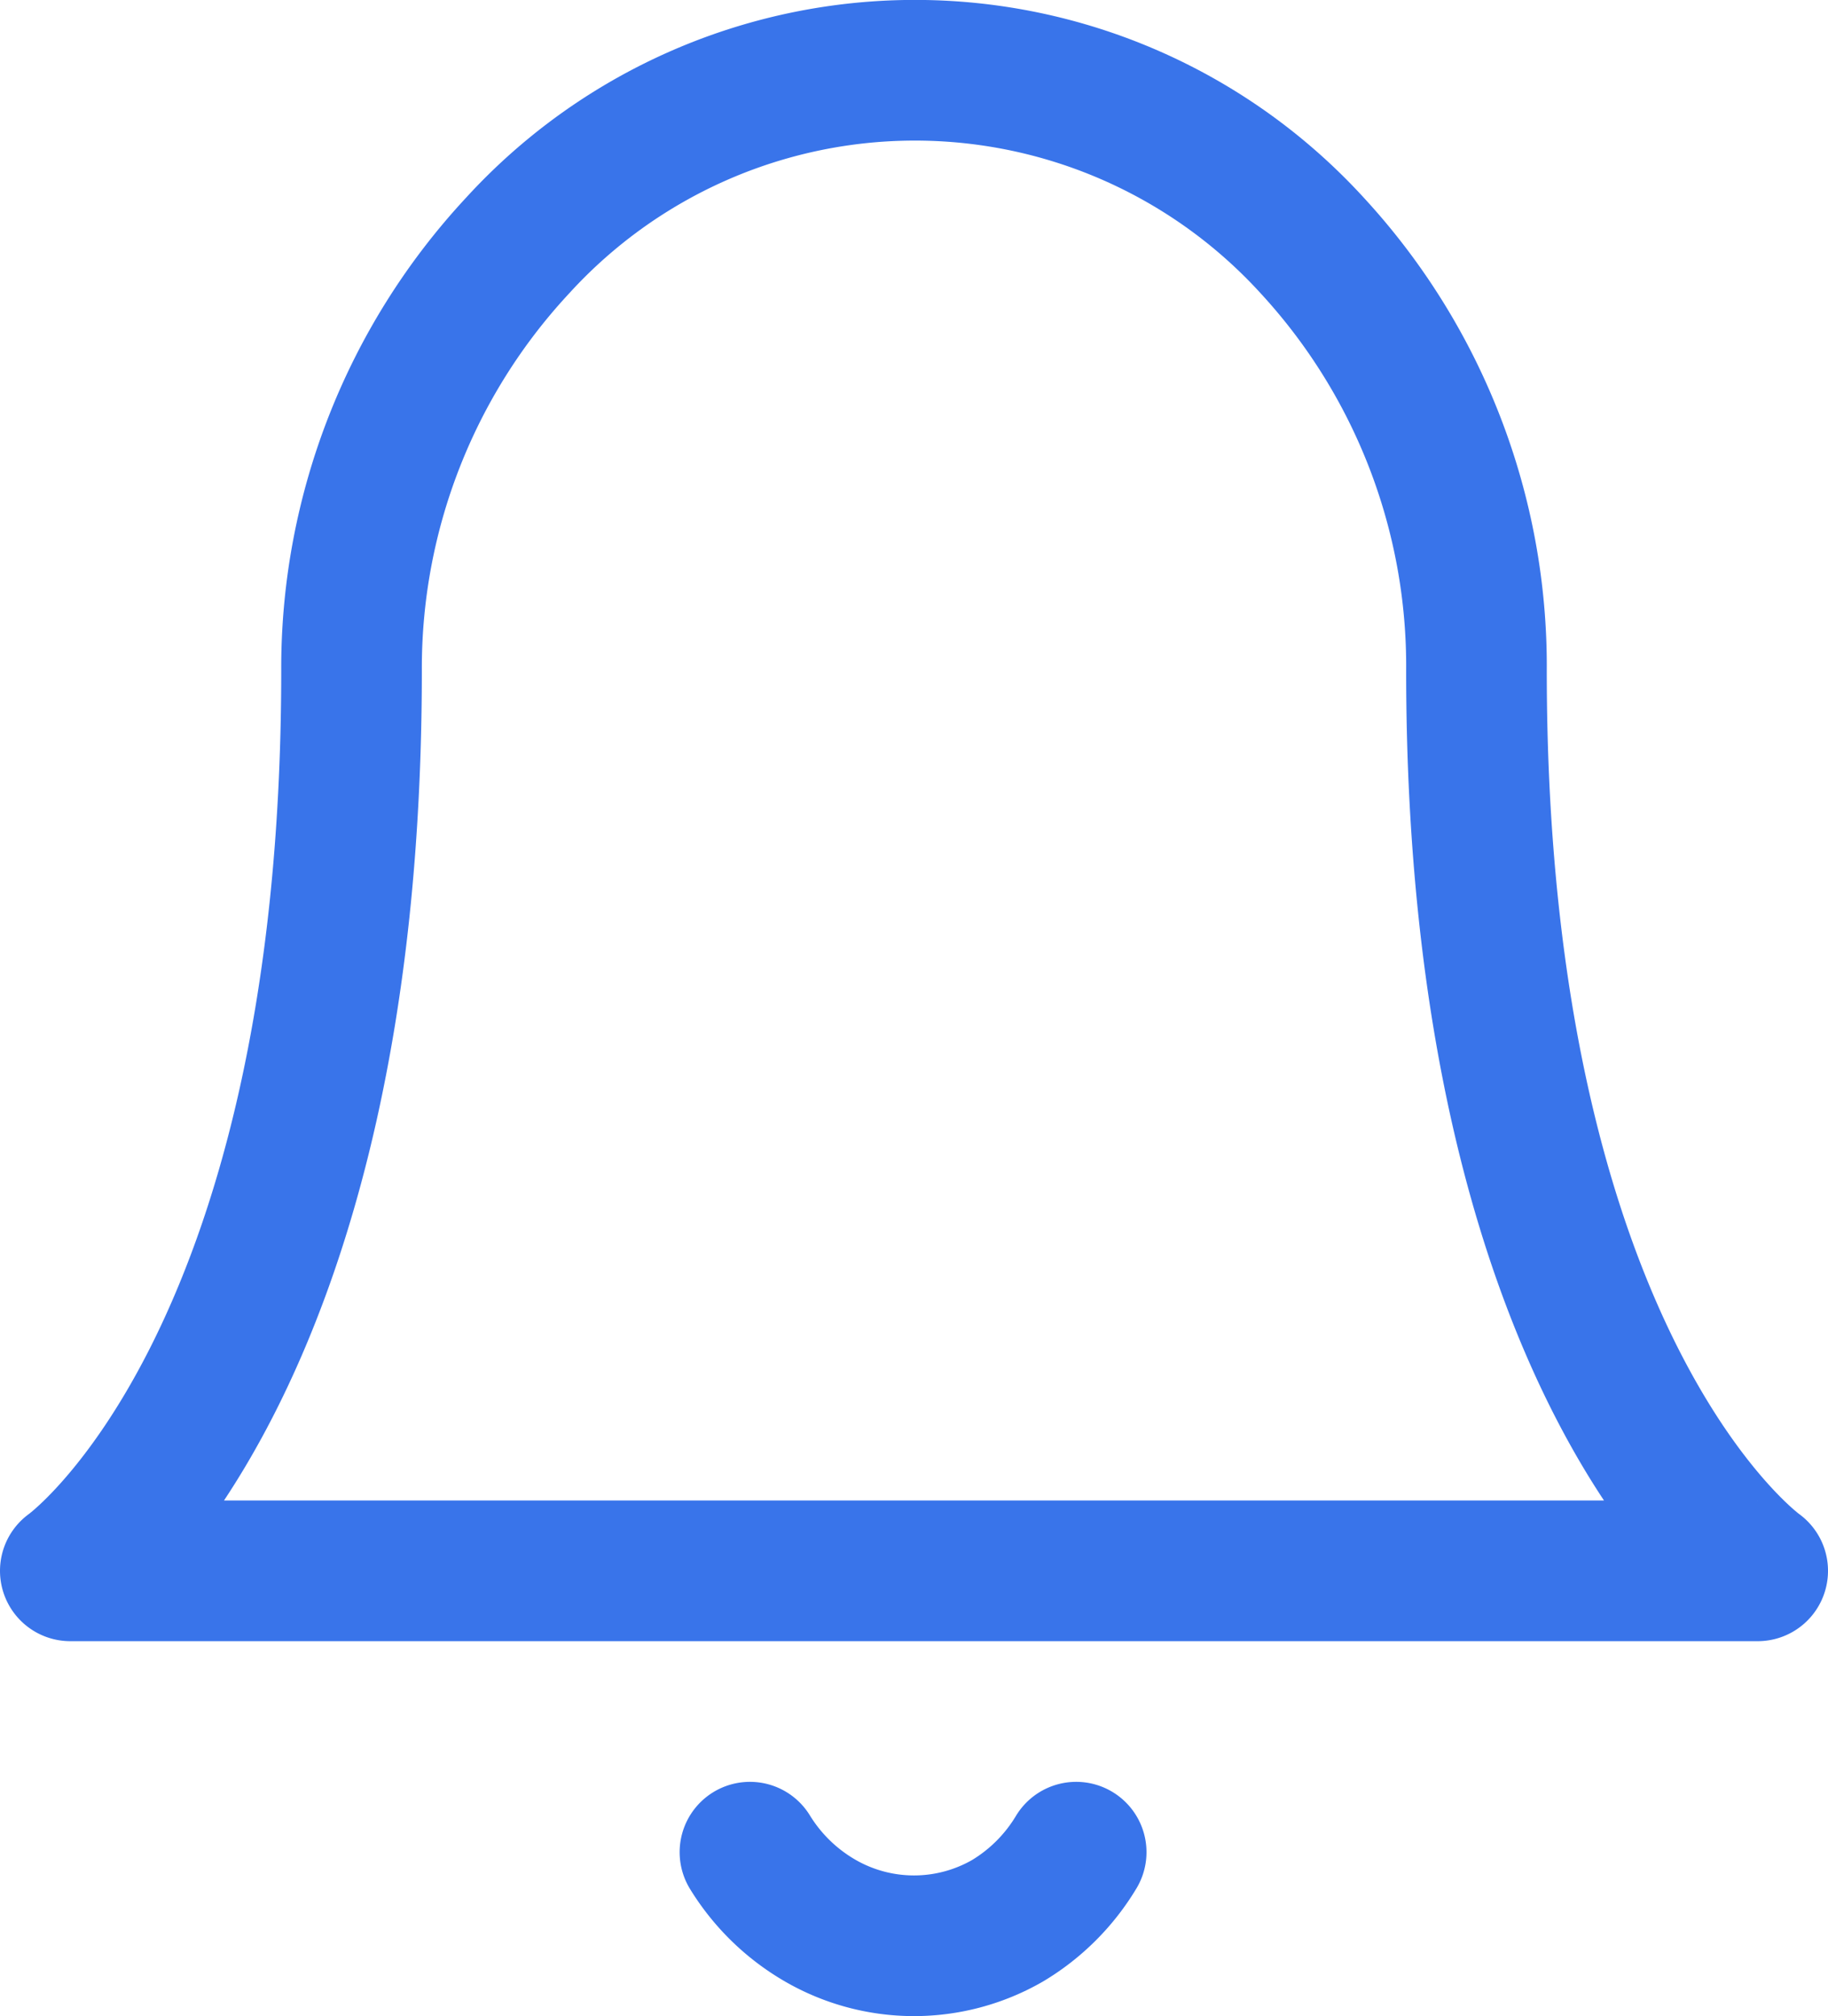 <svg id="Capa_1" data-name="Capa 1" xmlns="http://www.w3.org/2000/svg" viewBox="0 0 19.5 21.5"><defs><style>.cls-1{fill:none;stroke:#3974ea;stroke-linecap:round;stroke-linejoin:round;stroke-width:1.5px;}</style></defs><path class="cls-1" d="M18.75,8.4A6.61,6.61,0,0,0,17,3.87a5.74,5.74,0,0,0-8.48,0A6.61,6.61,0,0,0,6.75,8.4c0,7.47-3,9.6-3,9.6h18S18.75,15.87,18.75,8.4Z" transform="translate(-3 -1.25)"/><path class="cls-1" d="M14.48,21a2.13,2.13,0,0,1-.73.73,2,2,0,0,1-2,0A2.13,2.13,0,0,1,11,21" transform="translate(-3 -1.25)"/></svg>